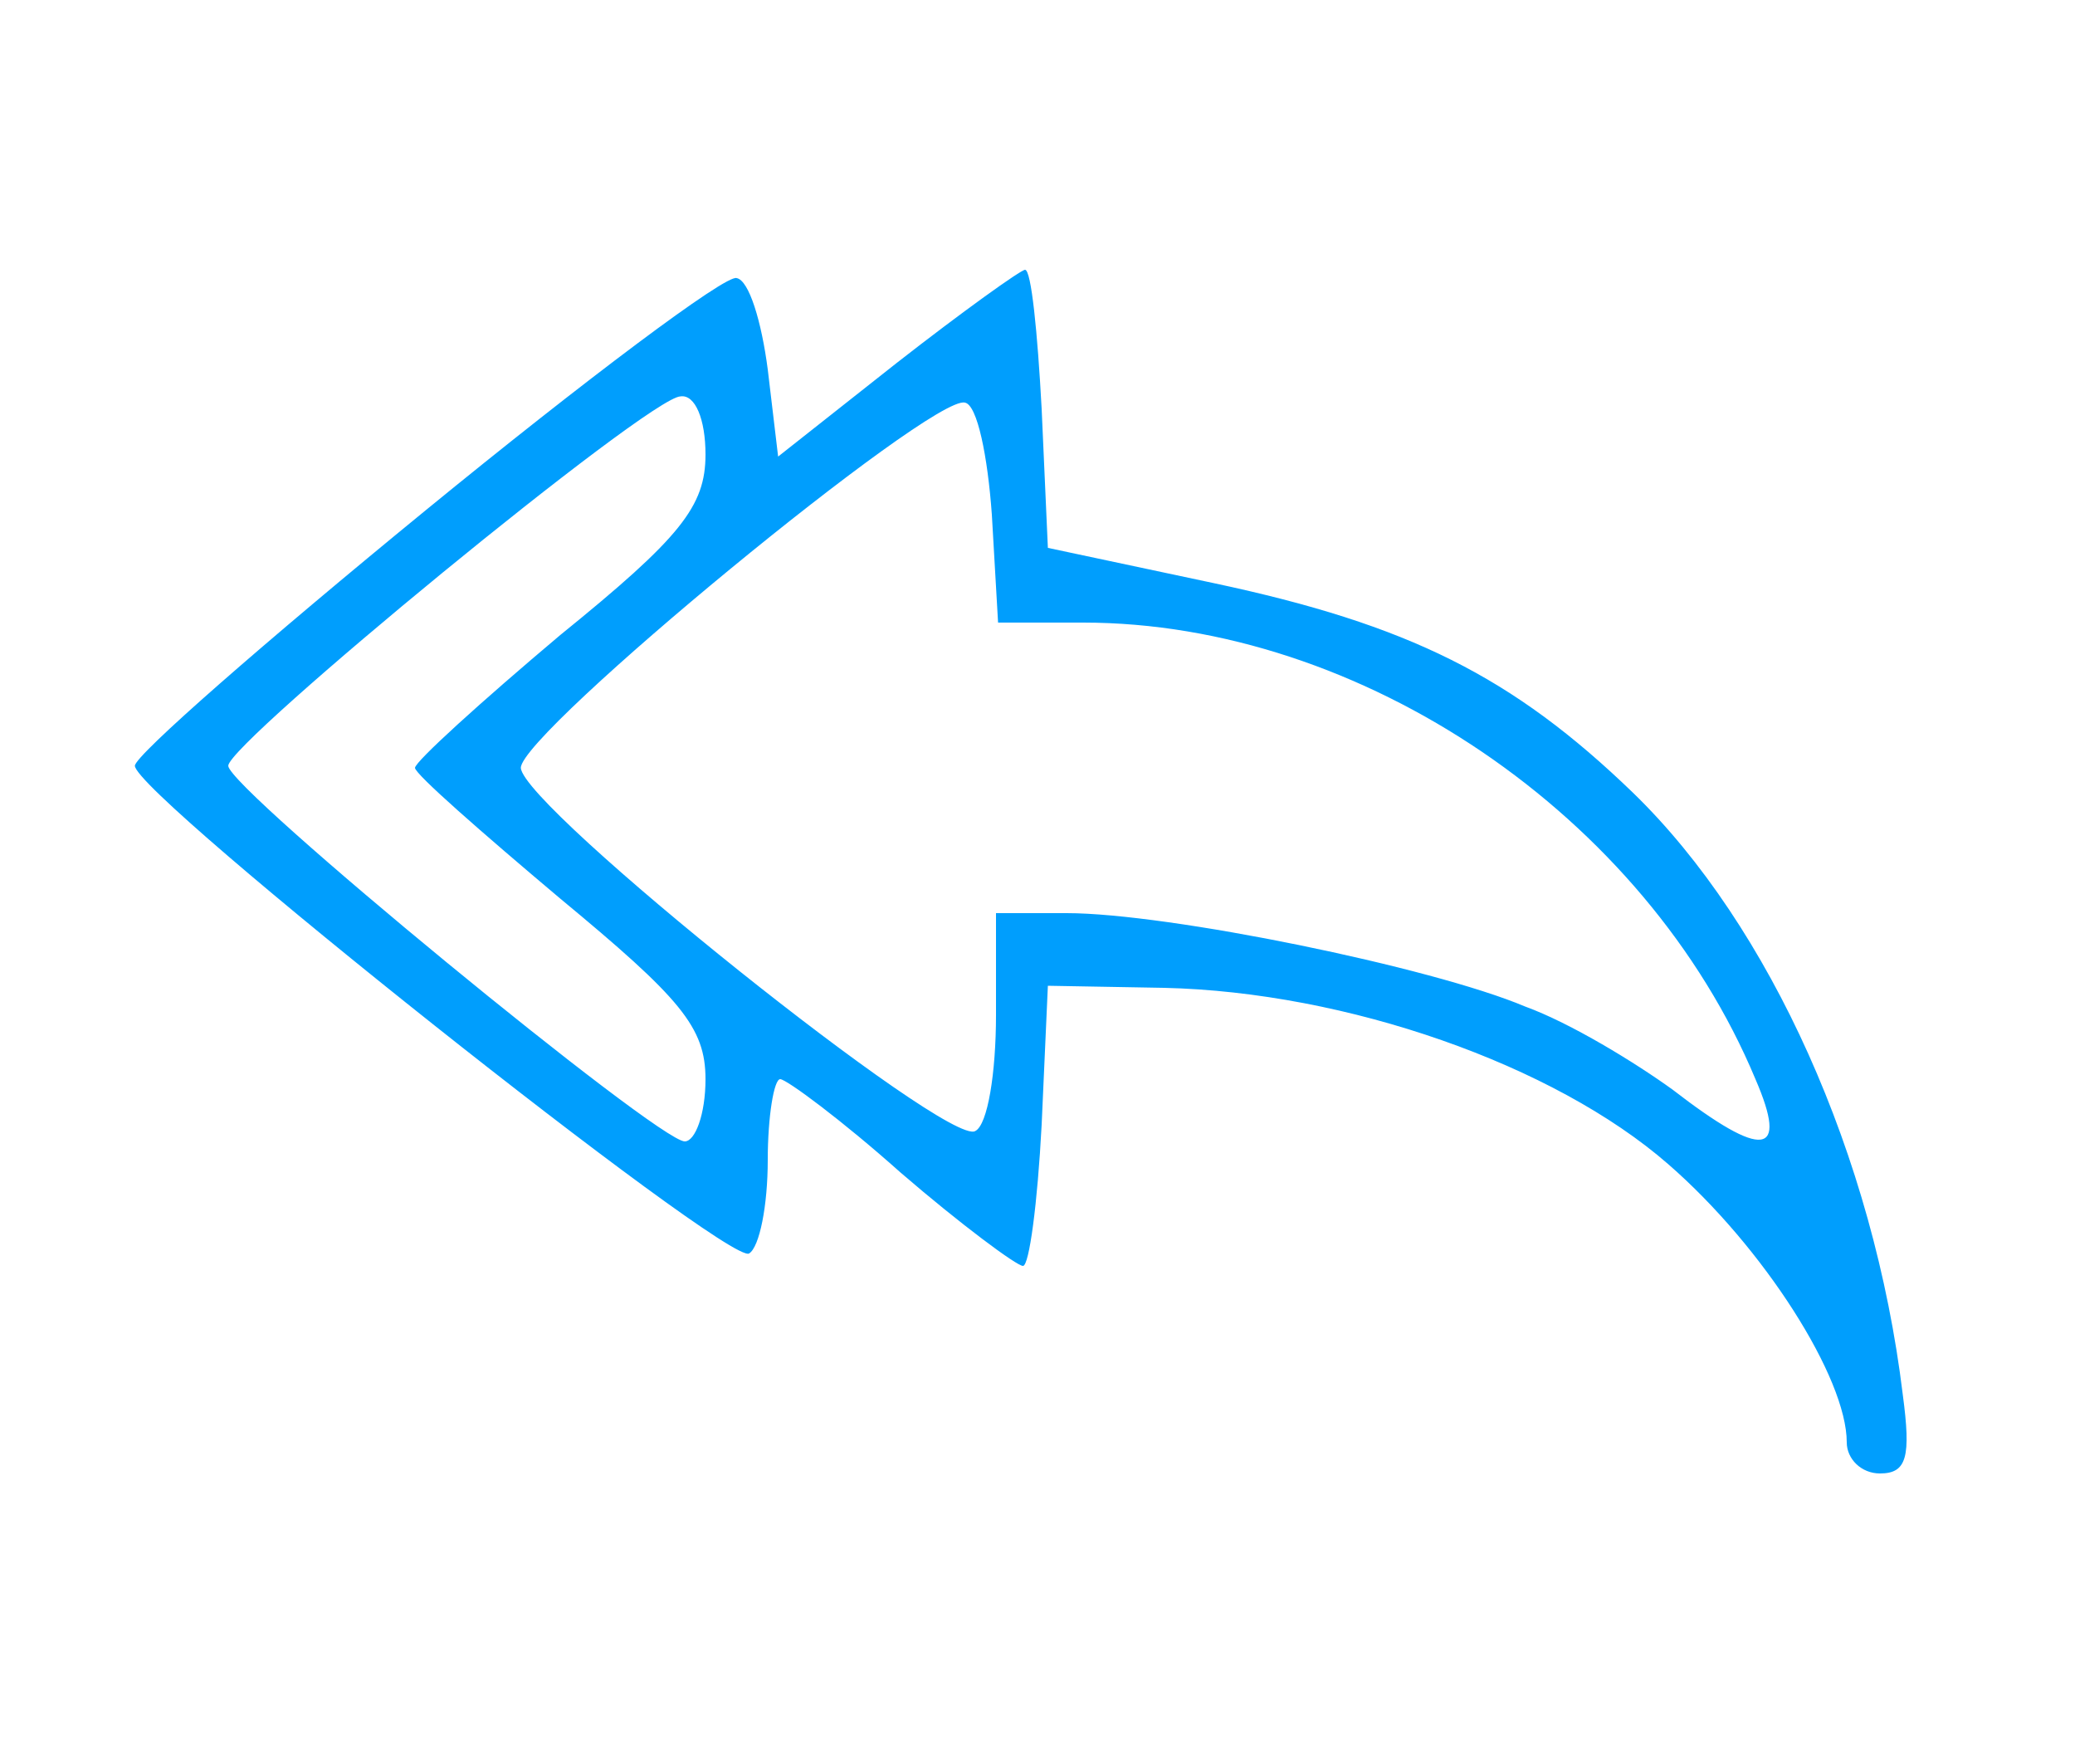 <?xml version="1.0" standalone="no"?>
<!DOCTYPE svg PUBLIC "-//W3C//DTD SVG 20010904//EN"
        "http://www.w3.org/TR/2001/REC-SVG-20010904/DTD/svg10.dtd">
<svg version="1.0" xmlns="http://www.w3.org/2000/svg"
     width="100pt" height="85pt" viewBox="0 0 100 85"
     preserveAspectRatio="xMidYMid meet">

    <g transform="translate(0,85) scale(0.1,-0.1)"
       fill="#009efd" stroke="none">
        <path d="M205 604 c-77 -63 -140 -118 -140 -123 0 -14 286 -241 296 -235 5 3
9 23 9 45 0 21 3 39 6 39 3 0 30 -20 58 -45 29 -25 56 -45 59 -45 3 0 7 30 9
68 l3 67 56 -1 c88 -2 188 -37 243 -85 46 -40 86 -103 86 -134 0 -8 7 -15 16
-15 13 0 15 8 11 38 -14 115 -64 226 -130 290 -58 56 -108 81 -202 101 l-80
17 -3 67 c-2 37 -5 67 -8 67 -2 0 -30 -20 -62 -45 l-57 -45 -5 42 c-3 23 -9
43 -15 44 -5 2 -73 -49 -150 -112z m135 27 c0 -25 -12 -40 -70 -87 -38 -32
-70 -61 -70 -64 0 -3 32 -31 70 -63 58 -48 70 -62 70 -87 0 -17 -5 -30 -10
-30 -13 0 -220 170 -220 181 0 11 203 178 218 178 7 1 12 -11 12 -28z m138
-29 l3 -52 41 0 c134 0 271 -93 324 -220 16 -37 4 -39 -40 -5 -18 13 -49 32
-71 40 -45 19 -172 45 -221 45 l-34 0 0 -49 c0 -28 -4 -53 -10 -56 -13 -8
-218 156 -219 175 0 17 198 180 214 176 6 -1 11 -26 13 -54z"/>
    </g>
</svg>
